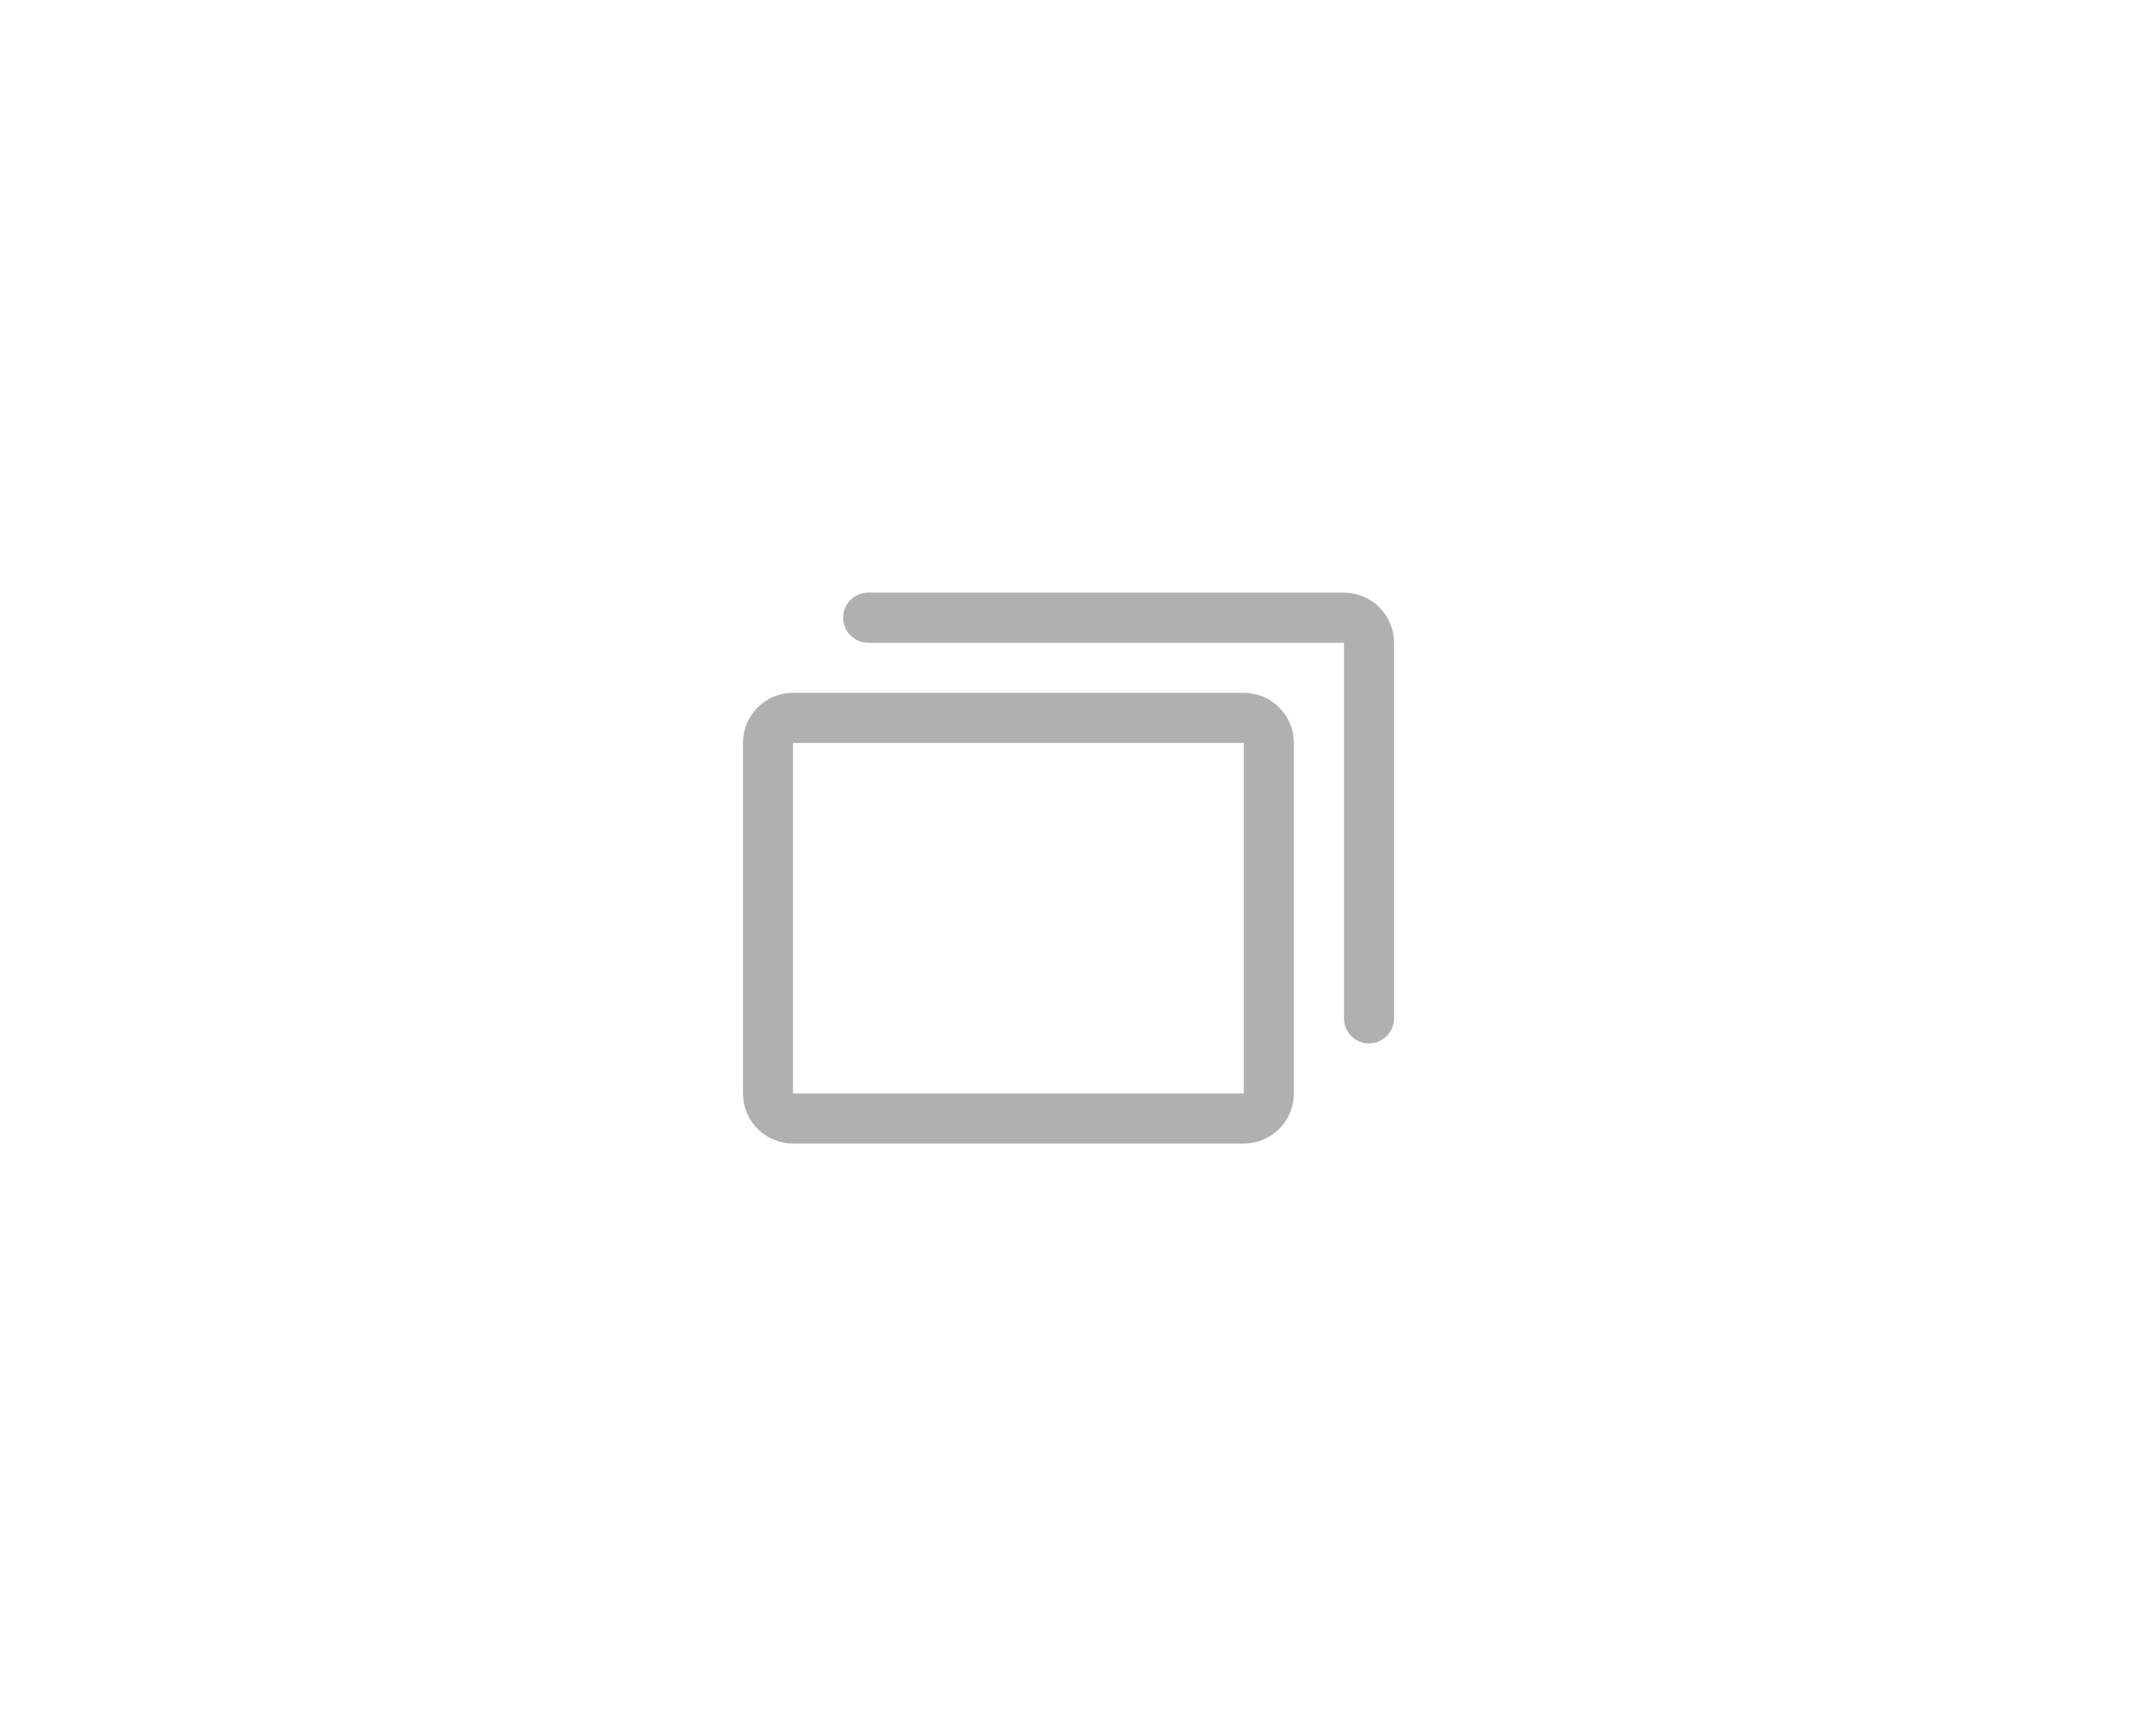<svg width="64" height="52" viewBox="0 0 64 52" fill="none" xmlns="http://www.w3.org/2000/svg">
<path d="M37.25 21.5H23.75C23.336 21.5 23 21.836 23 22.25V32.75C23 33.164 23.336 33.5 23.75 33.5H37.25C37.664 33.5 38 33.164 38 32.75V22.25C38 21.836 37.664 21.5 37.25 21.5Z" stroke="#B0B0B0" stroke-width="1.5" stroke-linecap="round" stroke-linejoin="round"/>
<path d="M26 18.5H40.25C40.449 18.5 40.64 18.579 40.78 18.72C40.921 18.86 41 19.051 41 19.25V30.5" stroke="#B0B0B0" stroke-width="1.5" stroke-linecap="round" stroke-linejoin="round"/>
</svg>
